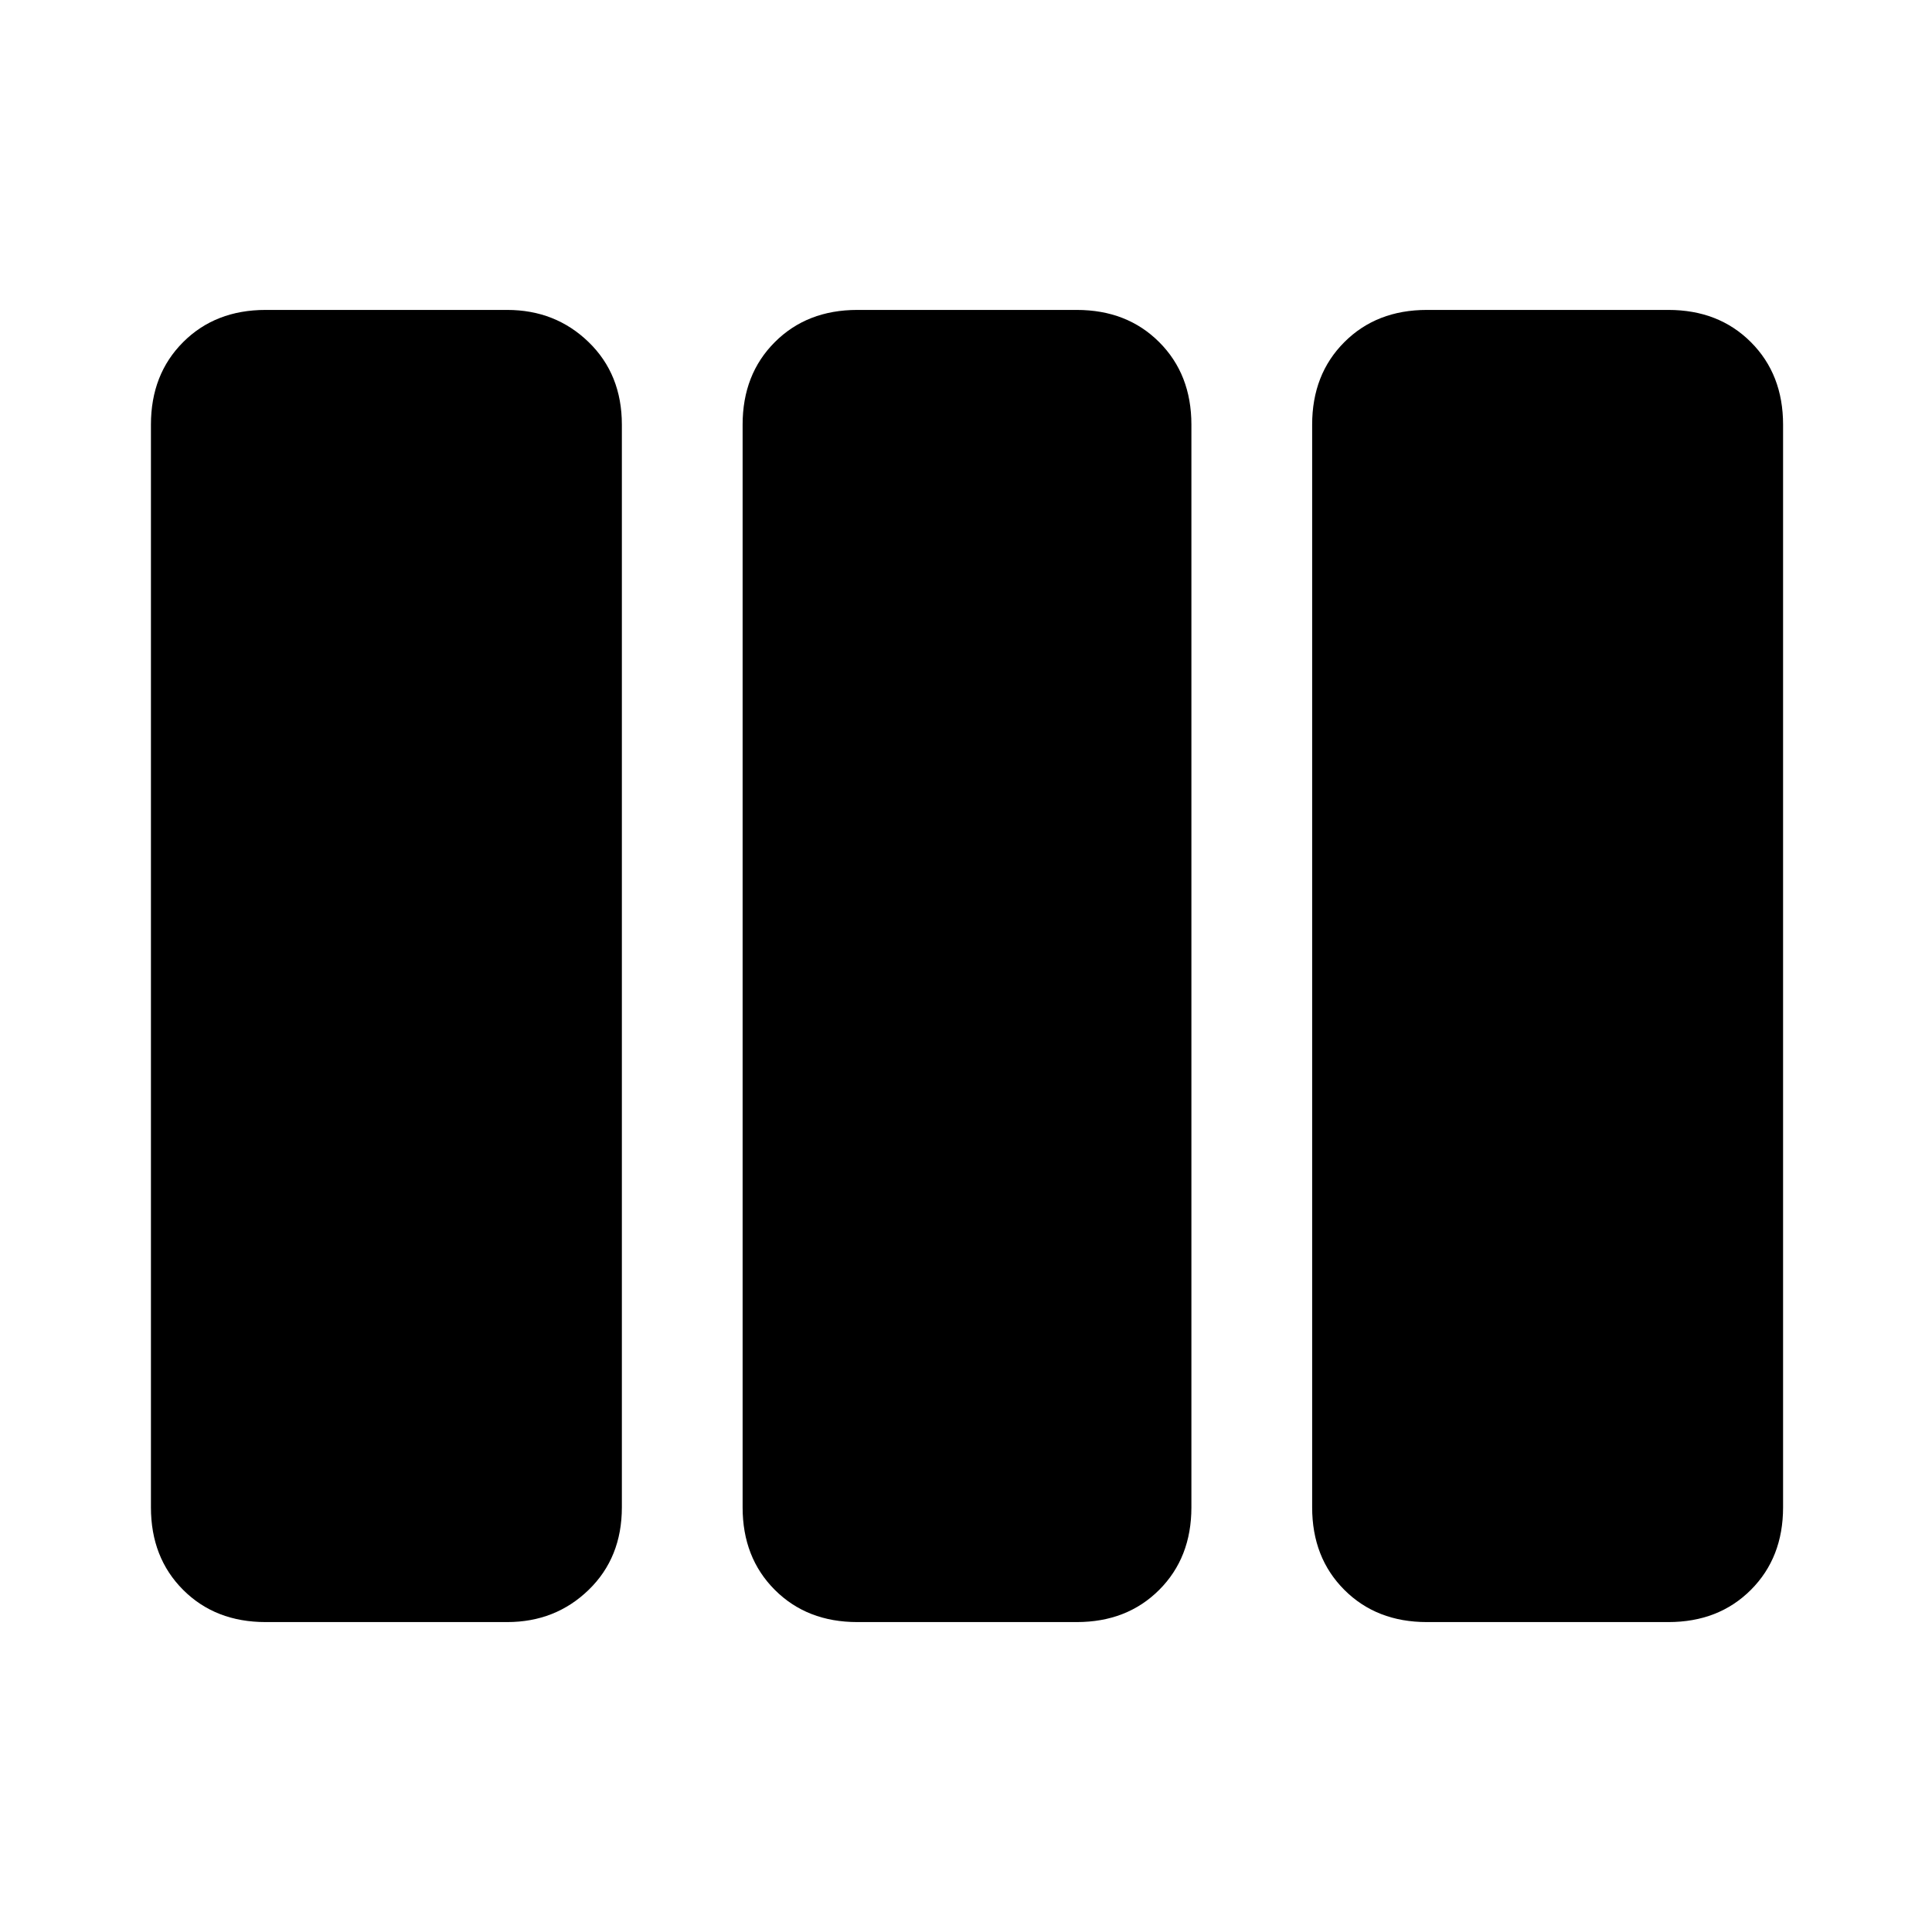 <svg xmlns="http://www.w3.org/2000/svg" height="48" width="48"><path d="M6.6 40.3Q5.35 40.3 4.55 39.5Q3.75 38.7 3.75 37.45V10.55Q3.75 9.3 4.55 8.5Q5.35 7.7 6.6 7.7H12.6Q13.8 7.7 14.625 8.5Q15.45 9.3 15.45 10.55V37.45Q15.45 38.7 14.625 39.5Q13.8 40.3 12.6 40.3ZM21.3 40.3Q20.05 40.3 19.25 39.5Q18.45 38.7 18.45 37.45V10.55Q18.45 9.3 19.25 8.5Q20.05 7.7 21.3 7.7H26.75Q28 7.7 28.8 8.5Q29.6 9.3 29.6 10.55V37.45Q29.6 38.7 28.8 39.5Q28 40.3 26.75 40.3ZM35.45 40.3Q34.2 40.3 33.4 39.5Q32.6 38.7 32.6 37.45V10.55Q32.6 9.3 33.4 8.5Q34.2 7.7 35.45 7.7H41.45Q42.7 7.7 43.5 8.5Q44.3 9.3 44.3 10.55V37.45Q44.3 38.7 43.5 39.5Q42.7 40.3 41.45 40.3Z"/></svg>